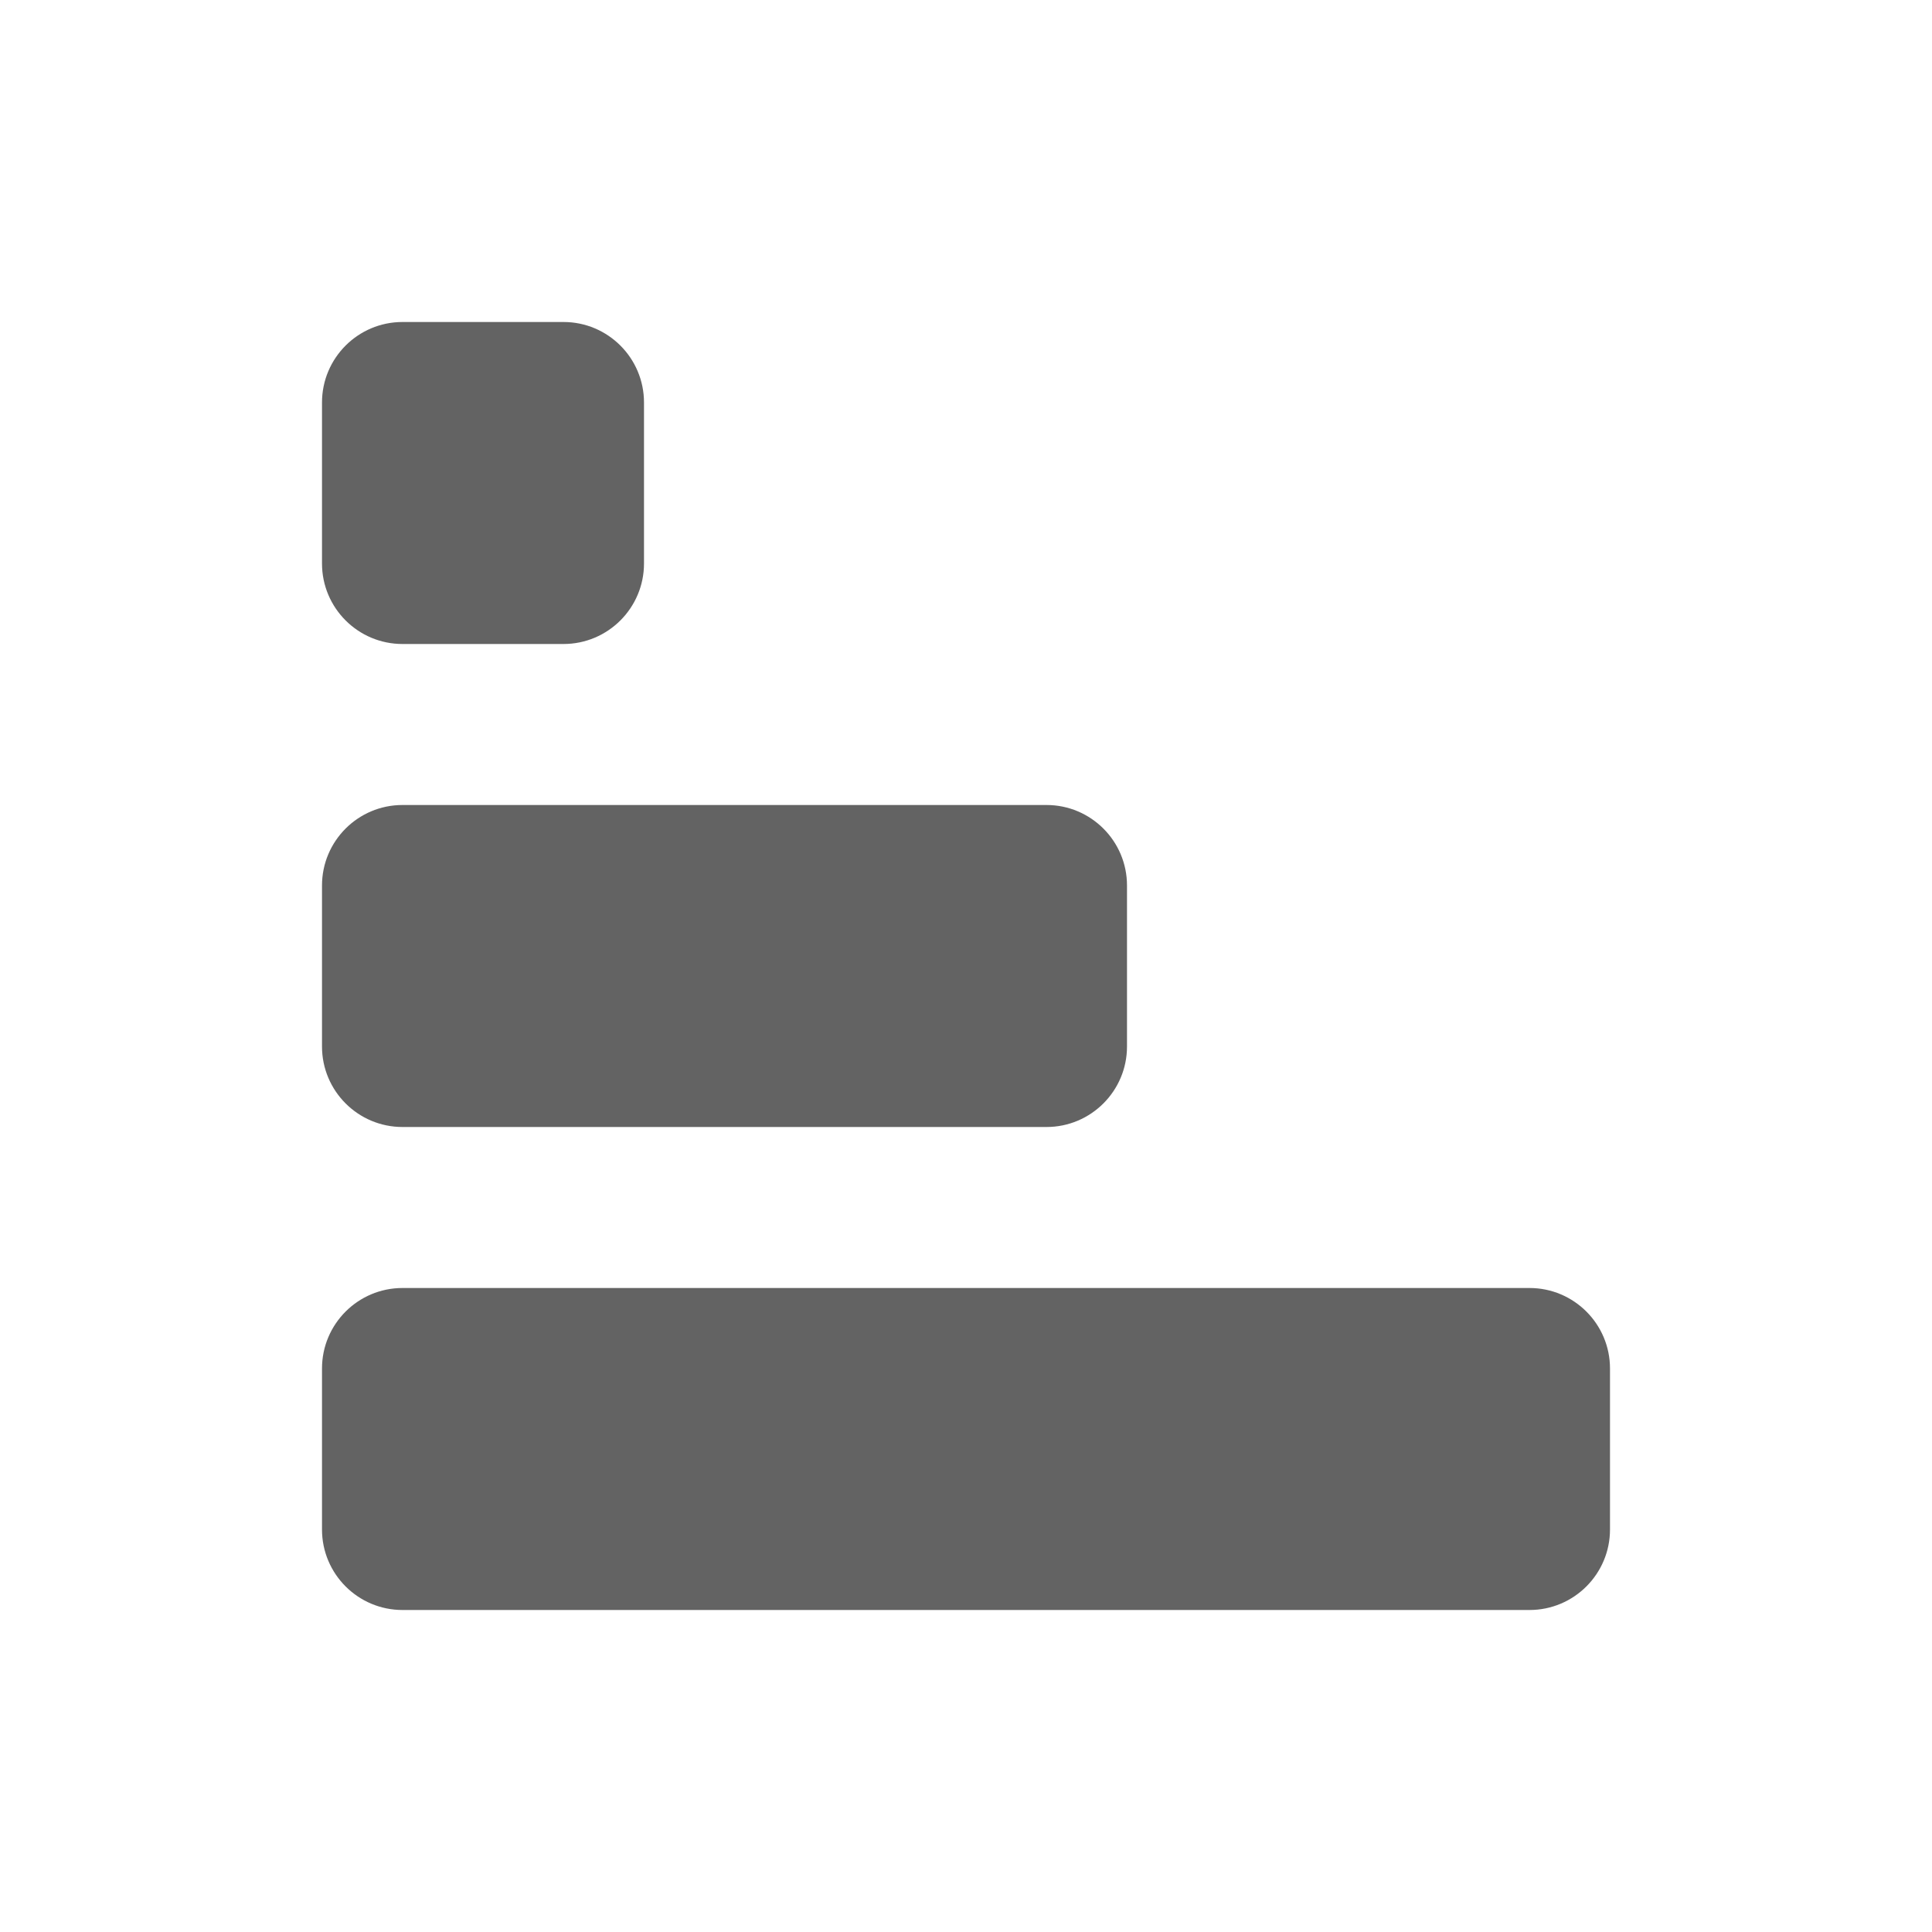 <svg width="24" height="24" viewBox="0 0 24 24" fill="none" xmlns="http://www.w3.org/2000/svg">
<path fill-rule="evenodd" clip-rule="evenodd" d="M4 5C4 4.448 4.448 4 5 4H7C7.552 4 8 4.448 8 5V7C8 7.552 7.552 8 7 8H5C4.448 8 4 7.552 4 7V5ZM4 11C4 10.448 4.448 10 5 10H13C13.552 10 14 10.448 14 11V13C14 13.552 13.552 14 13 14H5C4.448 14 4 13.552 4 13V11ZM5 16C4.448 16 4 16.448 4 17V19C4 19.552 4.448 20 5 20H19C19.552 20 20 19.552 20 19V17C20 16.448 19.552 16 19 16H5Z" fill="#636363"/>
</svg>
